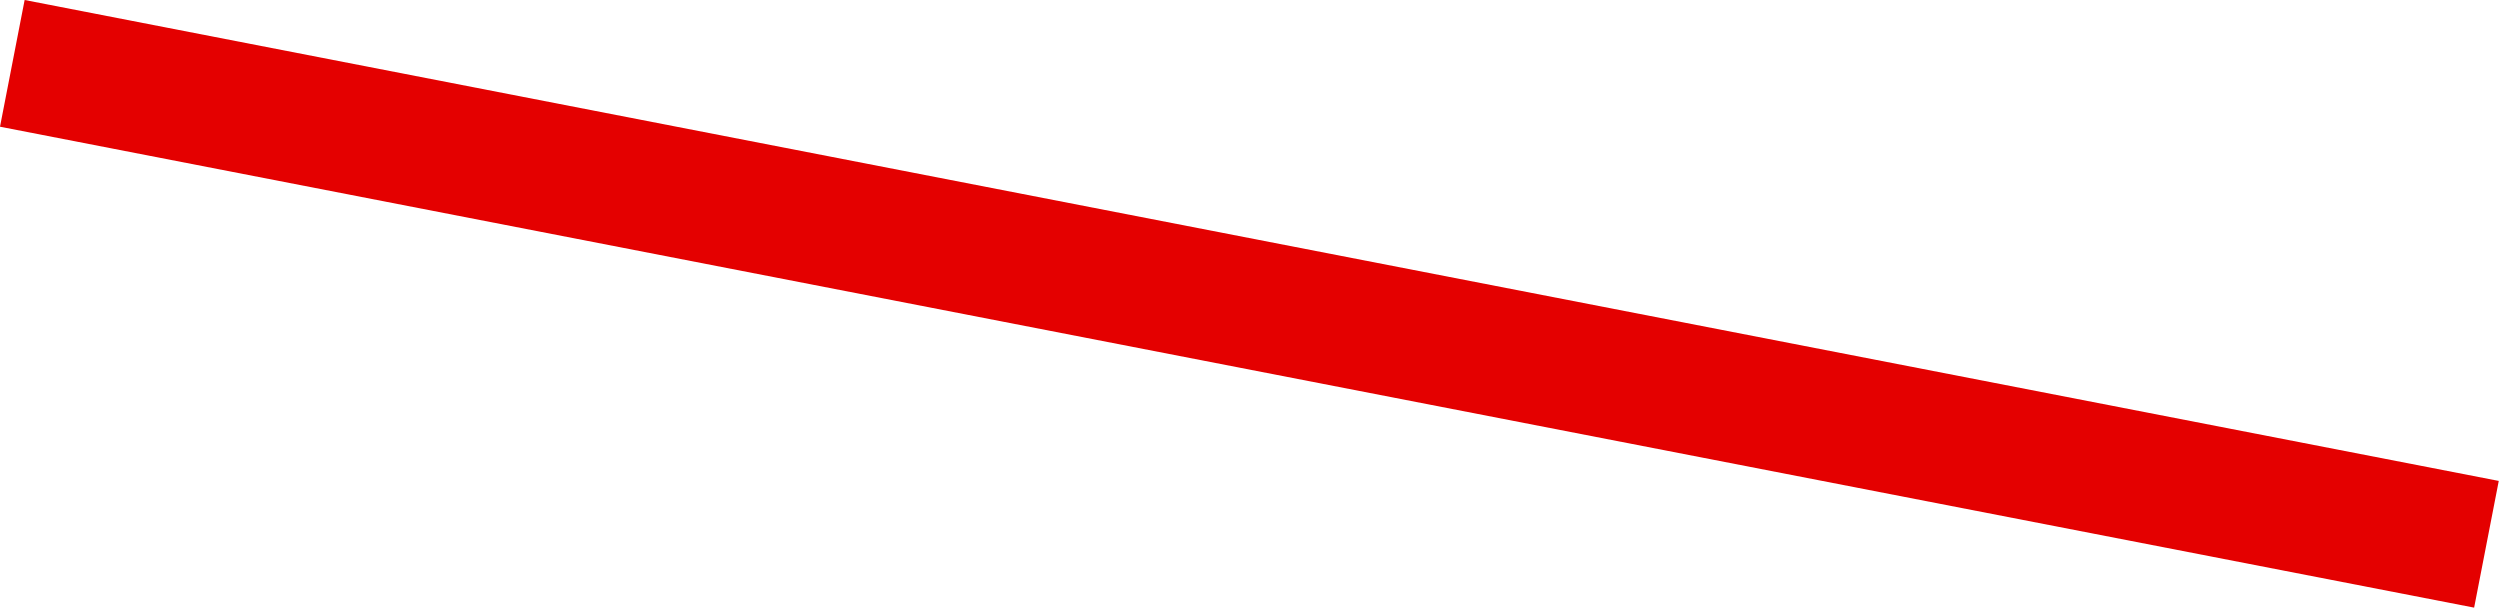 <?xml version="1.0" encoding="UTF-8" standalone="no"?>
<svg width="1116px" height="272px" viewBox="0 0 1116 272" version="1.1" xmlns="http://www.w3.org/2000/svg" xmlns:xlink="http://www.w3.org/1999/xlink">
    <!-- Generator: Sketch 3.6.1 (26313) - http://www.bohemiancoding.com/sketch -->
    <title>Rectangle 1 Copy</title>
    <desc>Created with Sketch.</desc>
    <defs></defs>
    <g id="Page-1" stroke="none" stroke-width="1" fill="none" fill-rule="evenodd">
        <rect id="Rectangle-1-Copy" fill="#E40000" transform="translate(557.723, 135.624) rotate(11) translate(-557.723, -135.624) " x="-4.838" y="106.812" width="1125.122" height="57.623"></rect>
    </g>
</svg>